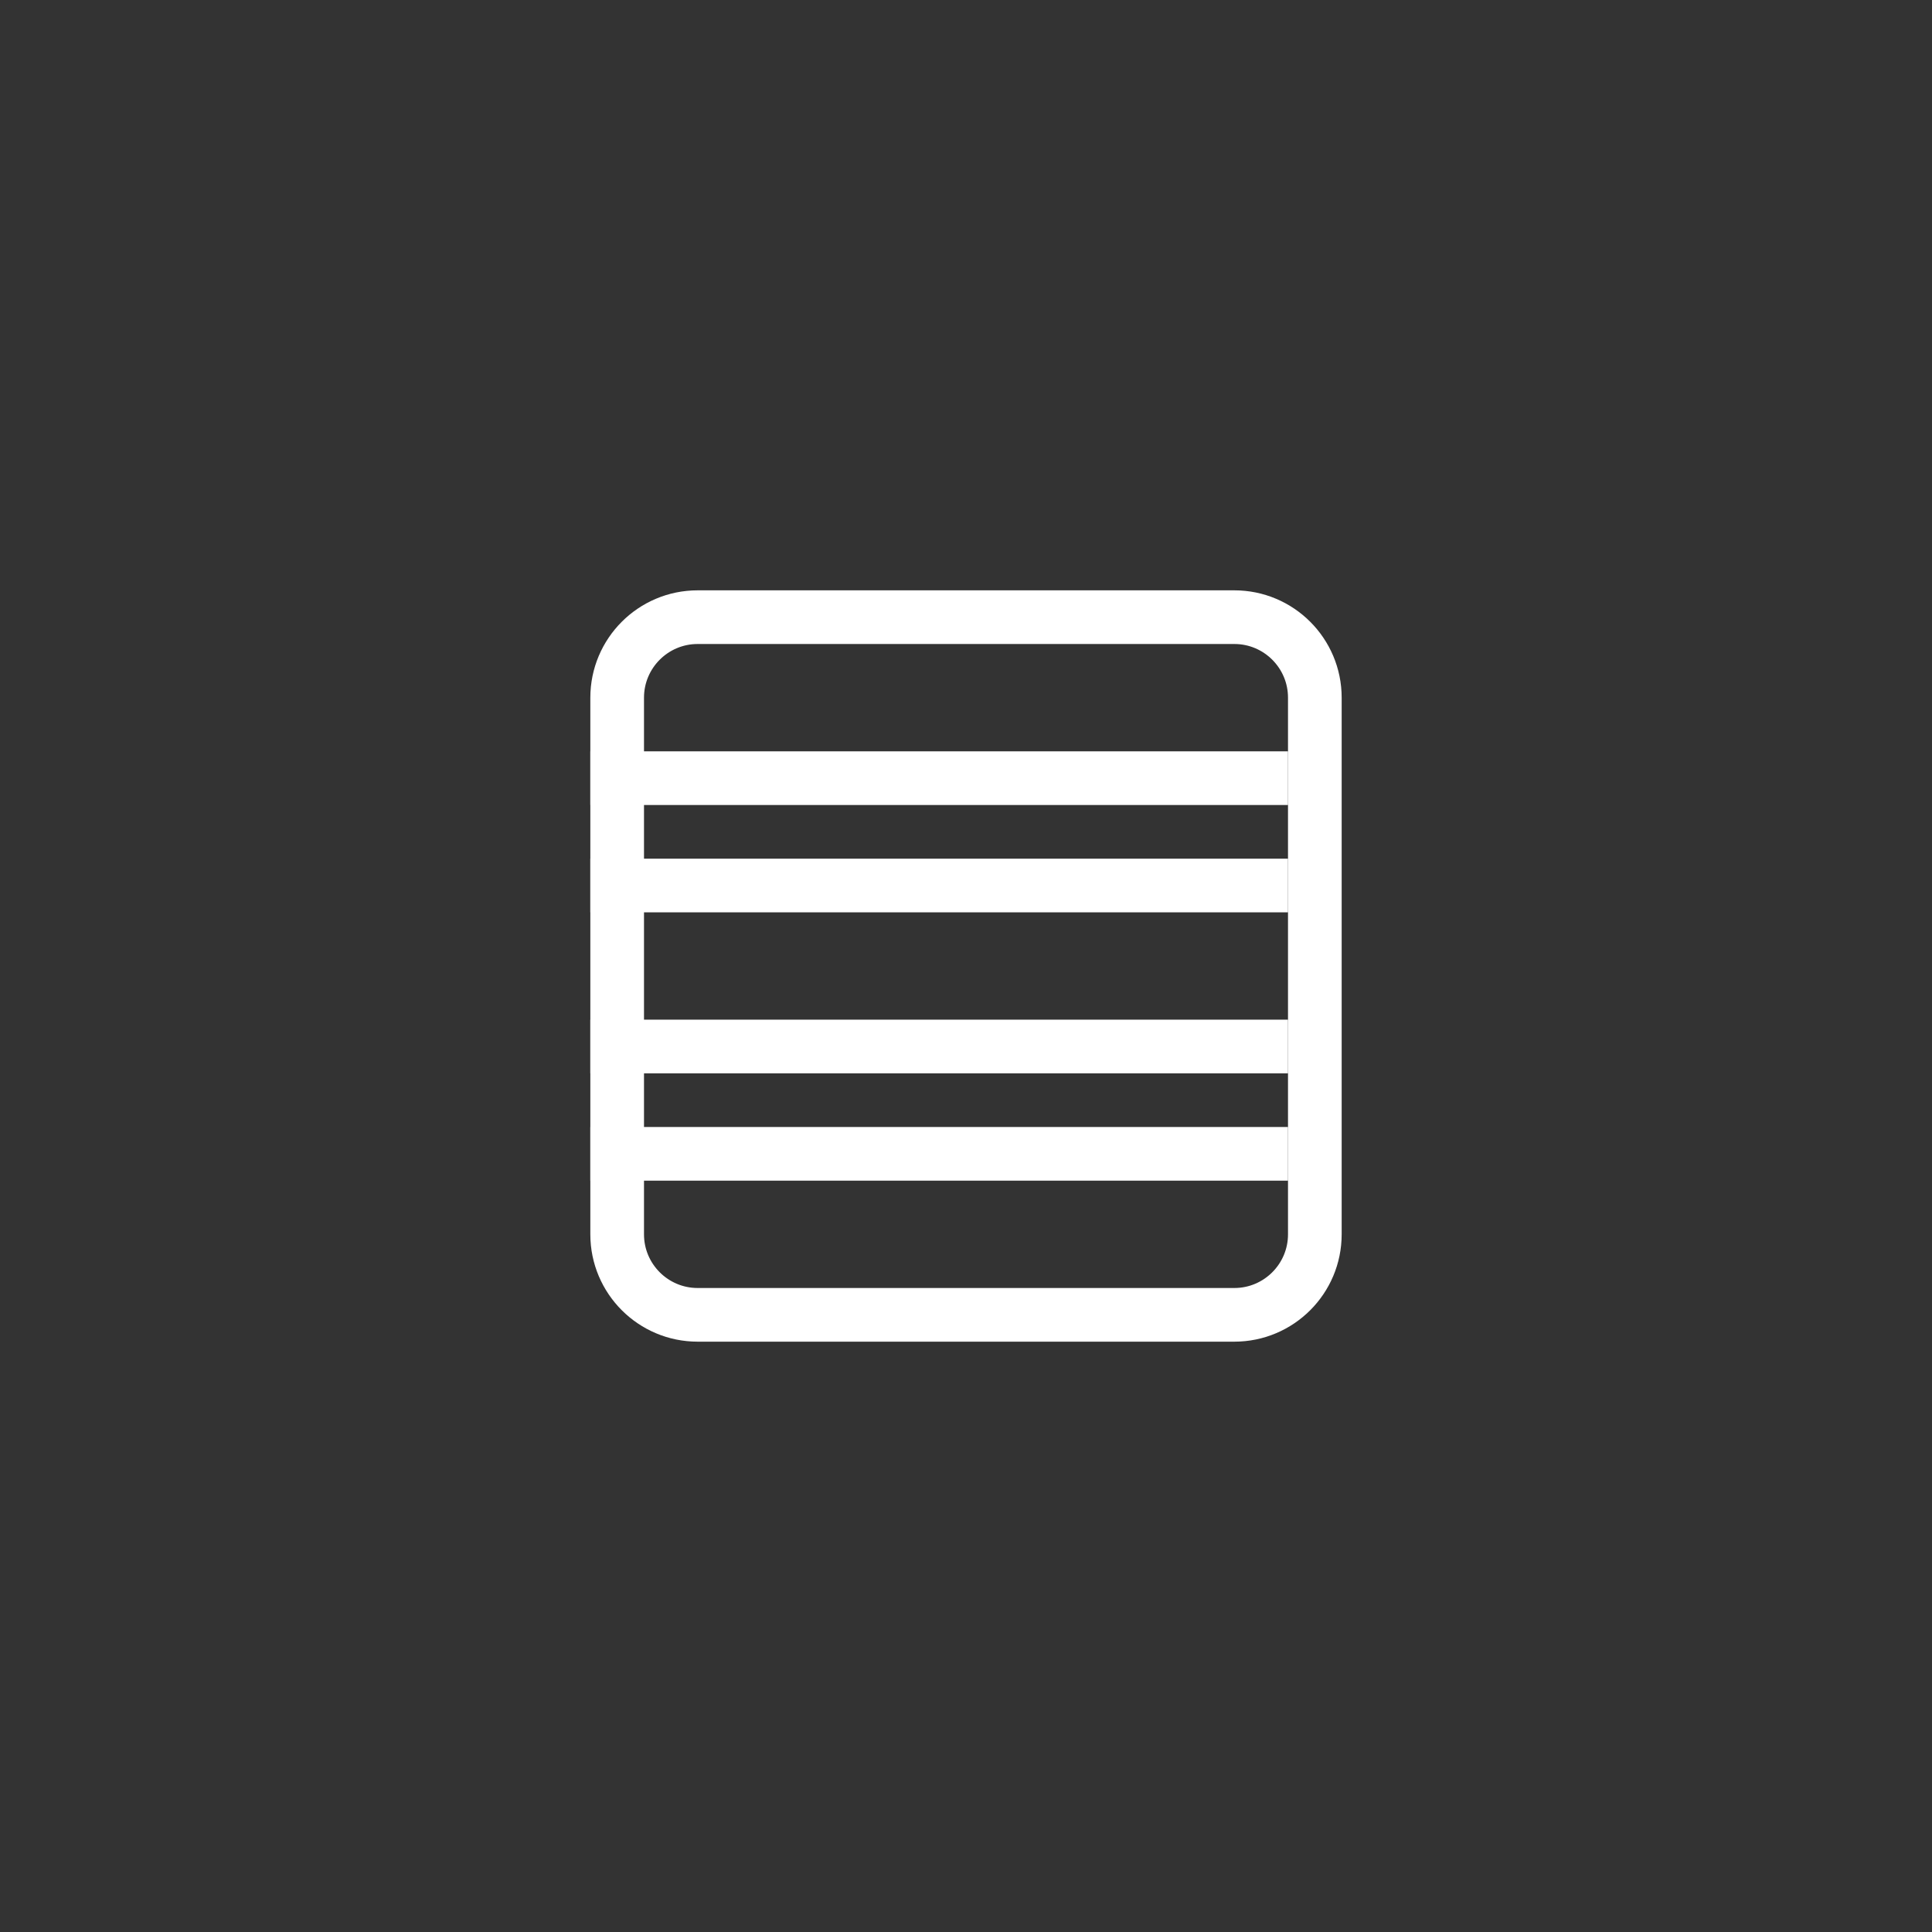 <svg width="36" height="36" viewBox="0 0 36 36" fill="none" xmlns="http://www.w3.org/2000/svg">
<rect x="0" y="0" width="36" height="36" fill="#333333" stroke="none"/>
<path d="M23 11.5H13C12.172 11.5 11.5 12.172 11.5 13V23C11.5 23.828 12.172 24.5 13 24.5H23C23.828 24.5 24.5 23.828 24.5 23V13C24.5 12.172 23.828 11.5 23 11.5Z" stroke="white"/>
<line x1="11" y1="14.5" x2="24" y2="14.5" stroke="white"/>
<line x1="11" y1="16.5" x2="24" y2="16.5" stroke="white"/>
<line x1="11" y1="19.5" x2="24" y2="19.5" stroke="white"/>
<line x1="11" y1="21.5" x2="24" y2="21.5" stroke="white"/>
</svg>

